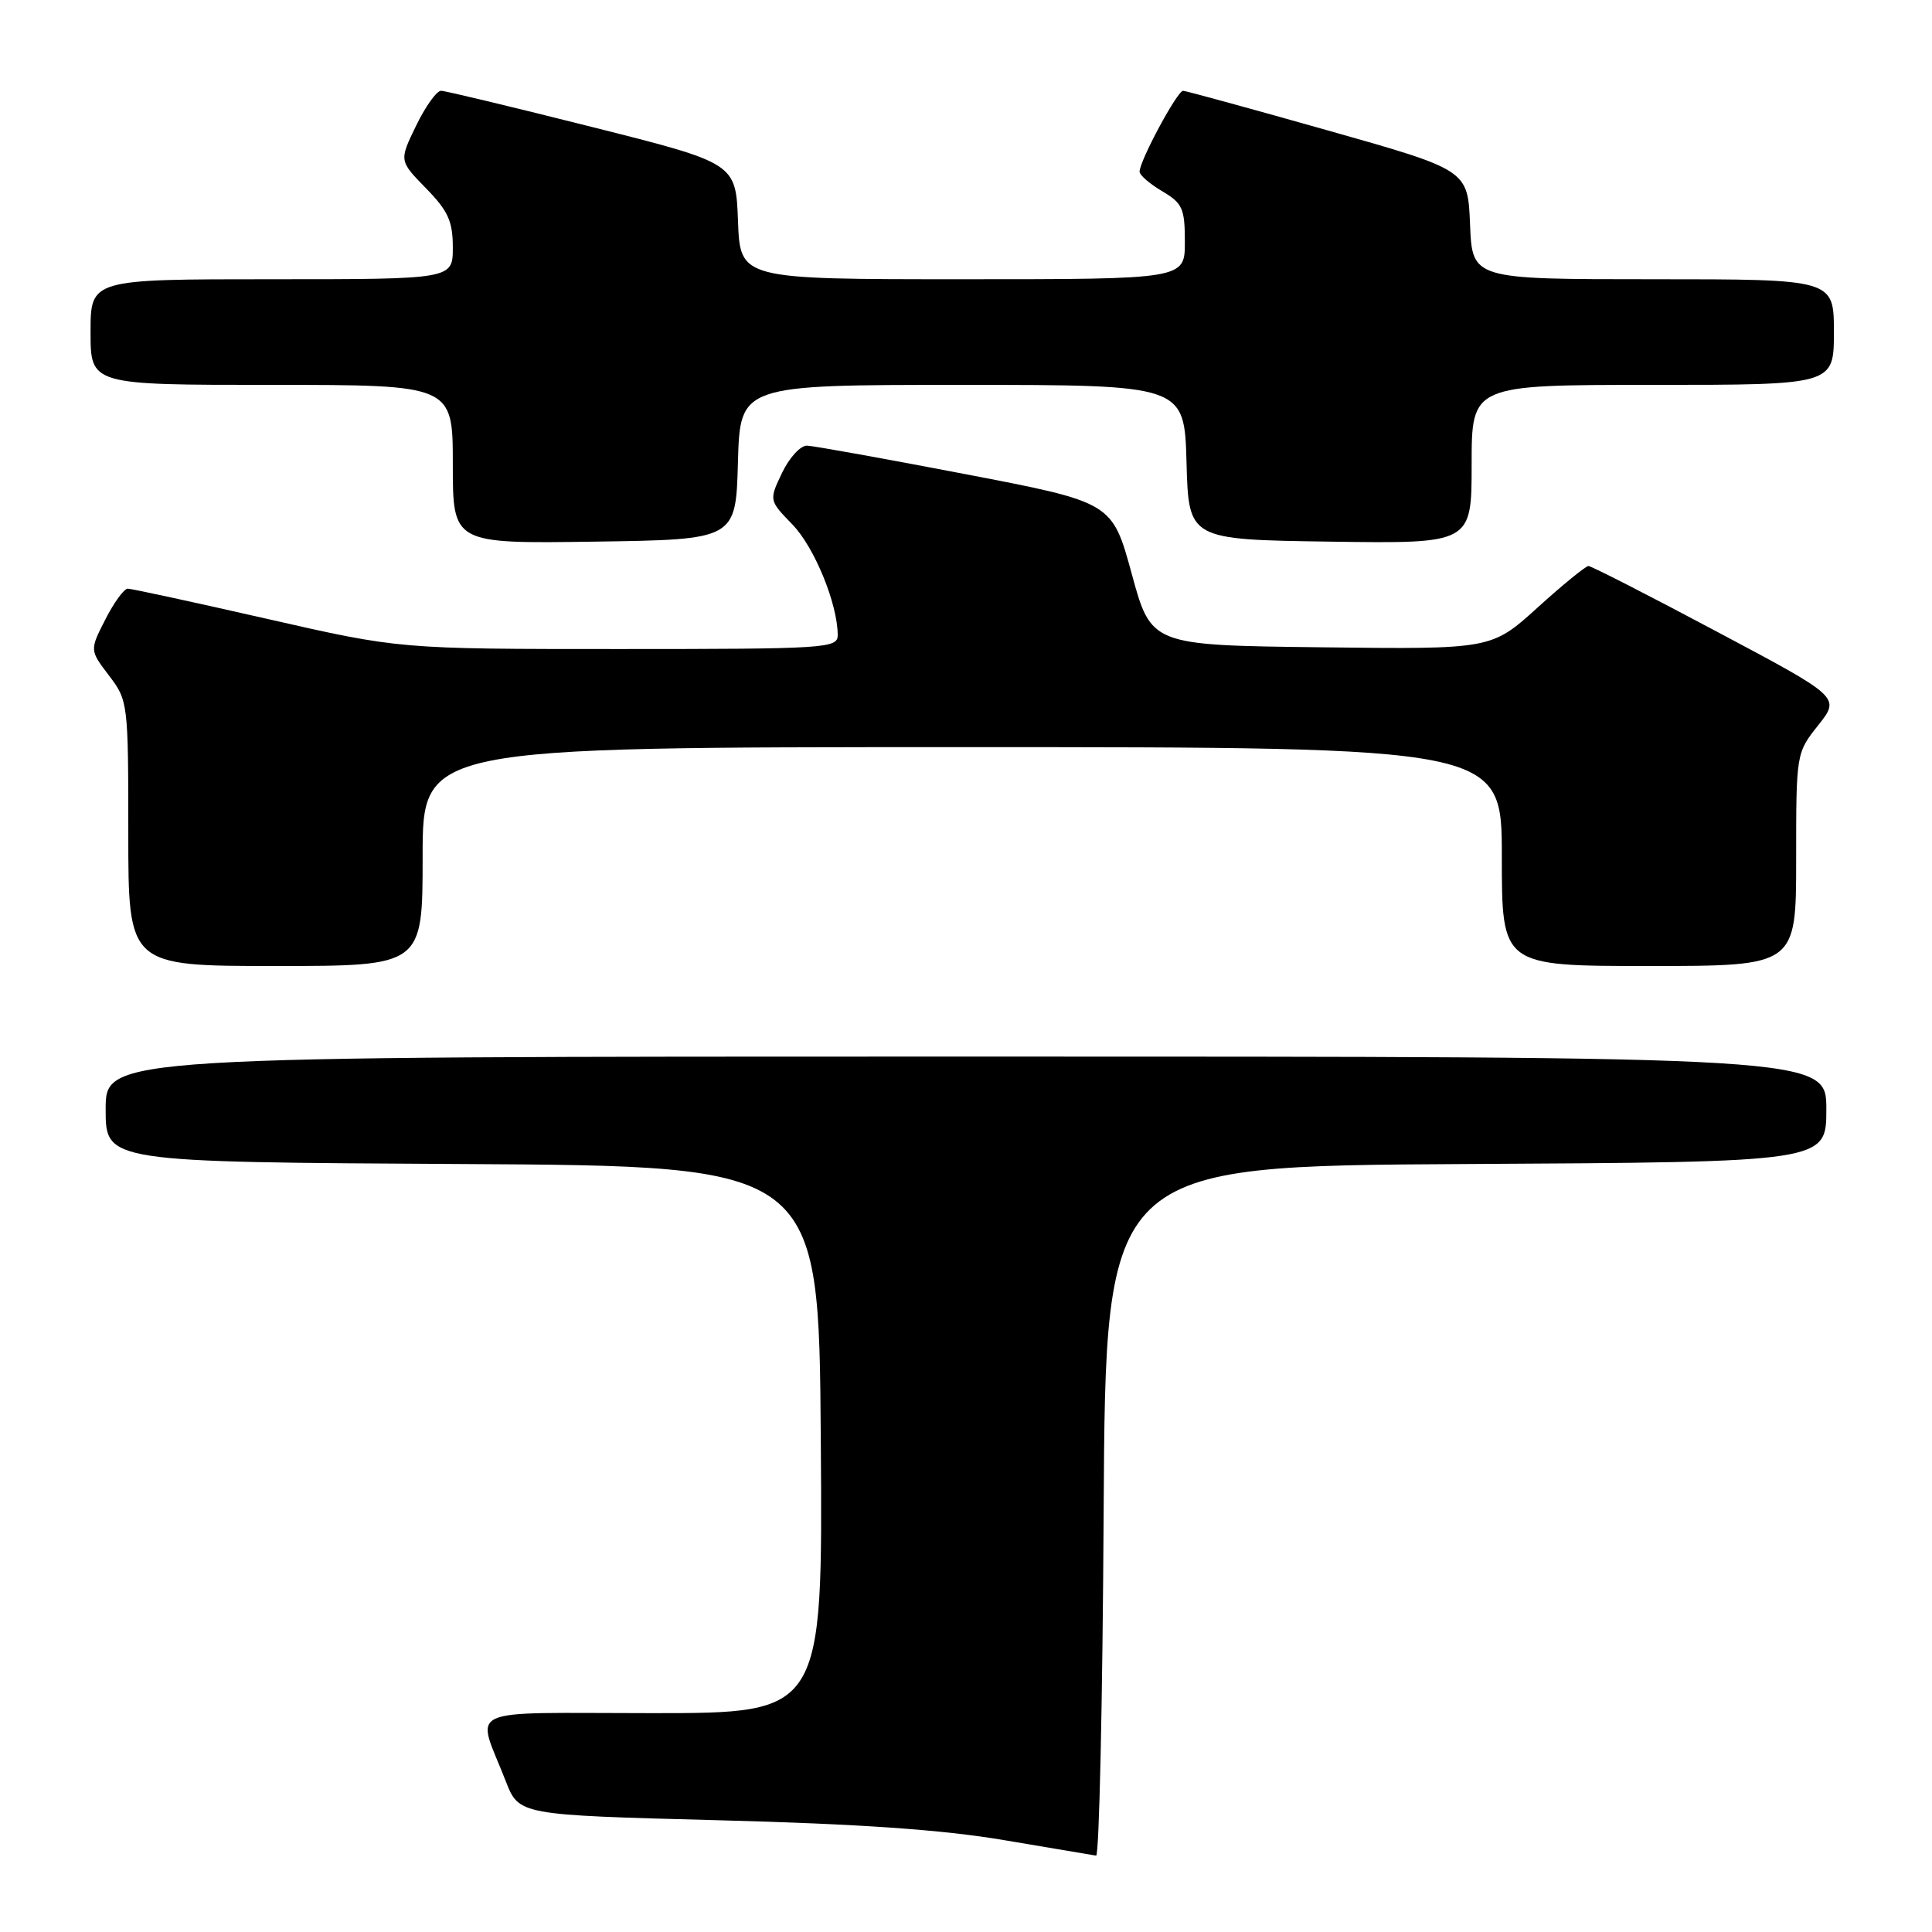 <?xml version="1.0" encoding="UTF-8" standalone="no"?>
<!DOCTYPE svg PUBLIC "-//W3C//DTD SVG 1.1//EN" "http://www.w3.org/Graphics/SVG/1.1/DTD/svg11.dtd" >
<svg xmlns="http://www.w3.org/2000/svg" xmlns:xlink="http://www.w3.org/1999/xlink" version="1.1" viewBox="0 0 256 256">
 <g >
 <path fill="currentColor"
d=" M 146.24 200.25 C 146.50 154.50 146.50 154.50 194.25 154.24 C 242.00 153.98 242.00 153.98 242.00 146.99 C 242.00 140.00 242.00 140.00 128.00 140.00 C 14.00 140.00 14.00 140.00 14.00 146.99 C 14.00 153.98 14.00 153.98 61.25 154.24 C 108.50 154.50 108.50 154.50 108.76 190.75 C 109.02 227.00 109.02 227.00 86.45 227.00 C 60.83 227.00 63.10 225.95 67.01 236.00 C 68.76 240.50 68.76 240.50 95.13 241.19 C 113.88 241.68 124.82 242.44 133.00 243.82 C 139.32 244.89 144.83 245.82 145.24 245.88 C 145.65 245.95 146.10 225.41 146.24 200.25 Z  M 56.00 113.50 C 56.00 99.00 56.00 99.00 127.50 99.00 C 199.00 99.00 199.00 99.00 199.00 113.50 C 199.00 128.00 199.00 128.00 218.50 128.00 C 238.00 128.00 238.00 128.00 238.00 113.89 C 238.00 99.81 238.00 99.78 240.93 96.09 C 243.86 92.39 243.86 92.39 227.50 83.70 C 218.51 78.91 210.85 75.00 210.48 75.00 C 210.12 75.00 207.07 77.48 203.72 80.52 C 197.62 86.04 197.62 86.04 175.08 85.77 C 152.54 85.50 152.54 85.50 149.96 76.03 C 147.37 66.56 147.37 66.56 127.93 62.83 C 117.25 60.78 107.80 59.08 106.94 59.05 C 106.07 59.02 104.59 60.64 103.63 62.65 C 101.89 66.29 101.89 66.29 105.00 69.50 C 107.92 72.51 111.00 80.04 111.00 84.16 C 111.00 85.90 109.50 86.00 81.97 86.00 C 52.94 86.00 52.94 86.00 35.38 82.00 C 25.72 79.80 17.42 78.00 16.93 78.00 C 16.44 78.00 15.10 79.83 13.96 82.08 C 11.88 86.15 11.88 86.15 14.44 89.51 C 16.96 92.82 17.00 93.13 17.00 110.43 C 17.00 128.00 17.00 128.00 36.50 128.00 C 56.00 128.00 56.00 128.00 56.00 113.50 Z  M 97.78 61.25 C 98.07 51.00 98.07 51.00 127.50 51.00 C 156.93 51.00 156.93 51.00 157.22 61.25 C 157.50 71.50 157.50 71.50 176.25 71.77 C 195.00 72.04 195.00 72.04 195.00 61.52 C 195.00 51.00 195.00 51.00 219.00 51.00 C 243.00 51.00 243.00 51.00 243.00 44.00 C 243.00 37.00 243.00 37.00 219.04 37.00 C 195.09 37.00 195.09 37.00 194.79 29.77 C 194.50 22.53 194.50 22.53 176.00 17.30 C 165.82 14.42 157.17 12.05 156.77 12.03 C 156.01 12.00 151.00 21.31 151.00 22.75 C 151.00 23.20 152.35 24.37 154.00 25.34 C 156.69 26.93 157.00 27.62 157.00 32.06 C 157.00 37.00 157.00 37.00 127.54 37.00 C 98.08 37.00 98.08 37.00 97.79 29.31 C 97.50 21.62 97.50 21.62 78.50 16.84 C 68.05 14.21 59.03 12.04 58.45 12.03 C 57.87 12.01 56.38 14.09 55.14 16.65 C 52.88 21.30 52.88 21.30 56.44 24.94 C 59.38 27.95 60.00 29.32 60.00 32.79 C 60.00 37.00 60.00 37.00 36.00 37.00 C 12.00 37.00 12.00 37.00 12.00 44.00 C 12.00 51.00 12.00 51.00 36.00 51.00 C 60.00 51.00 60.00 51.00 60.00 61.52 C 60.00 72.04 60.00 72.04 78.75 71.77 C 97.50 71.50 97.50 71.50 97.78 61.25 Z "/>
</g>
</svg>